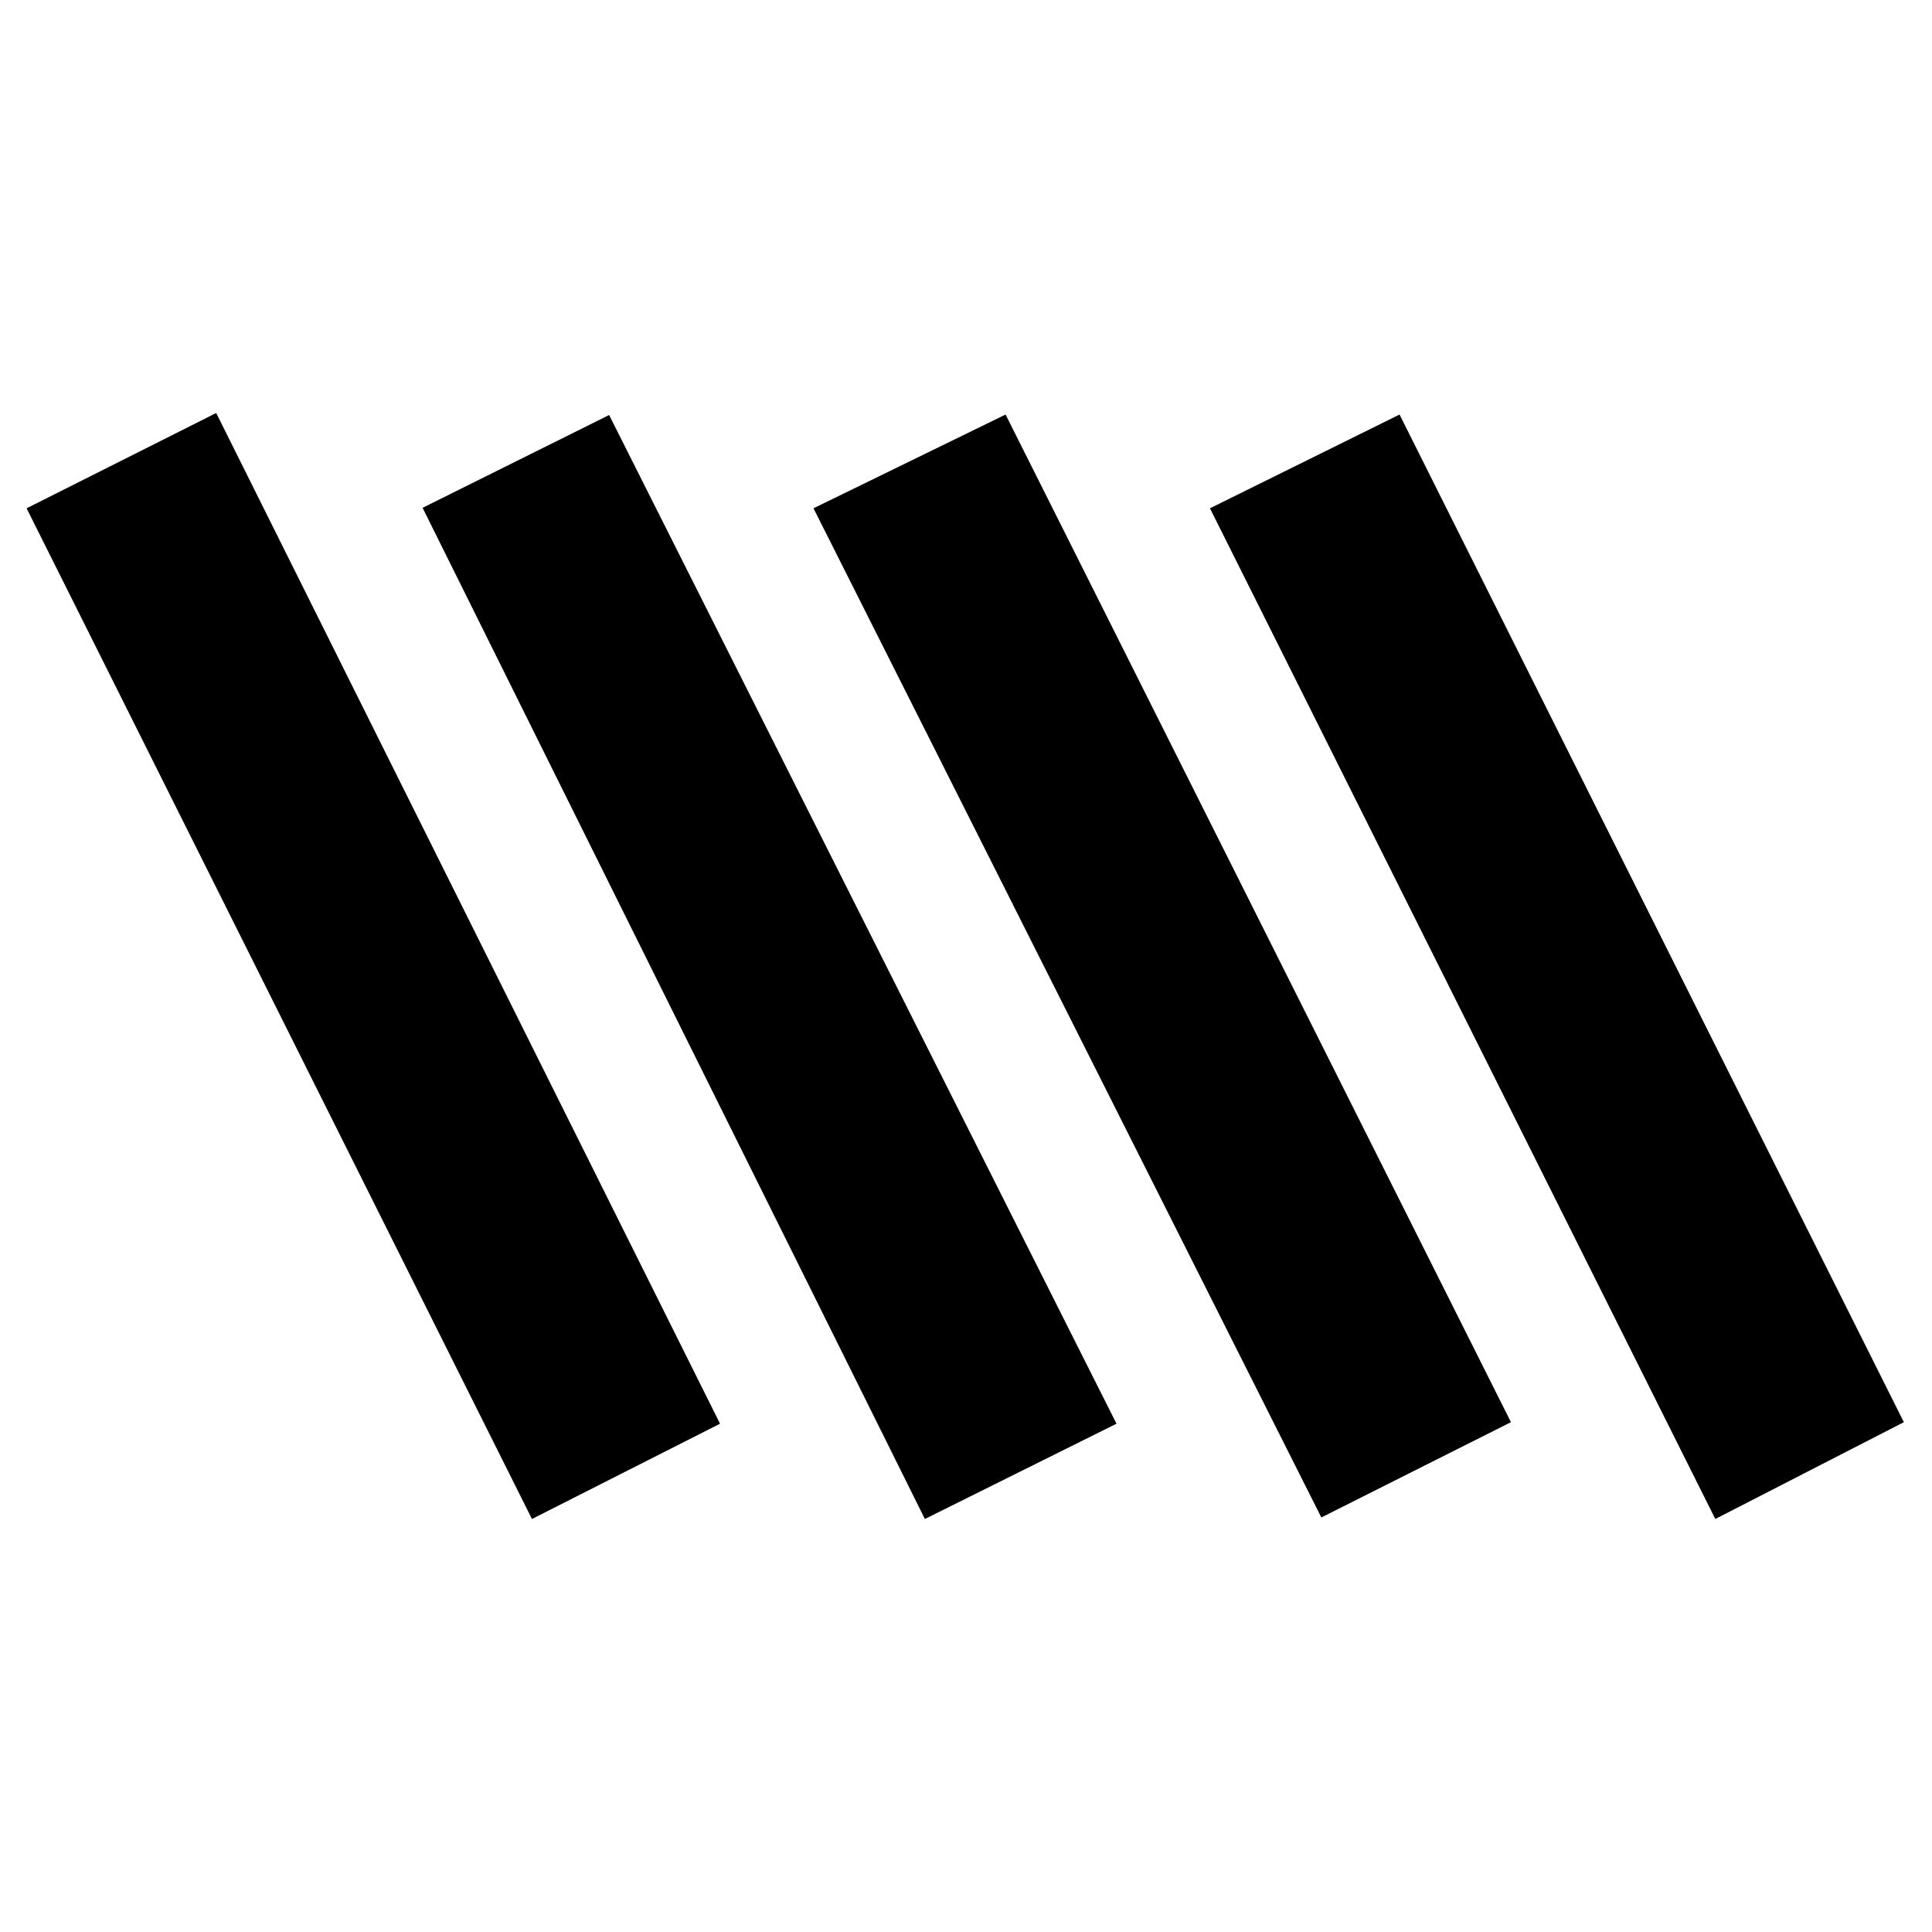 <svg xmlns="http://www.w3.org/2000/svg" height="20" viewBox="0 -960 960 960" width="20"><path d="M264.33-205.22 13.22-707.43l94.21-47.35 250.35 502.21-93.45 47.35Zm195.24 0L209.98-707.67l92.69-46.11 252.11 501.21-95.21 47.35Zm197-.76L404.22-707.43l95.45-46.59 251.11 500.69-94.21 47.35Zm195.76.76L601.22-707.43l94.21-46.59 250.59 500.69-93.69 48.11Z"/></svg>